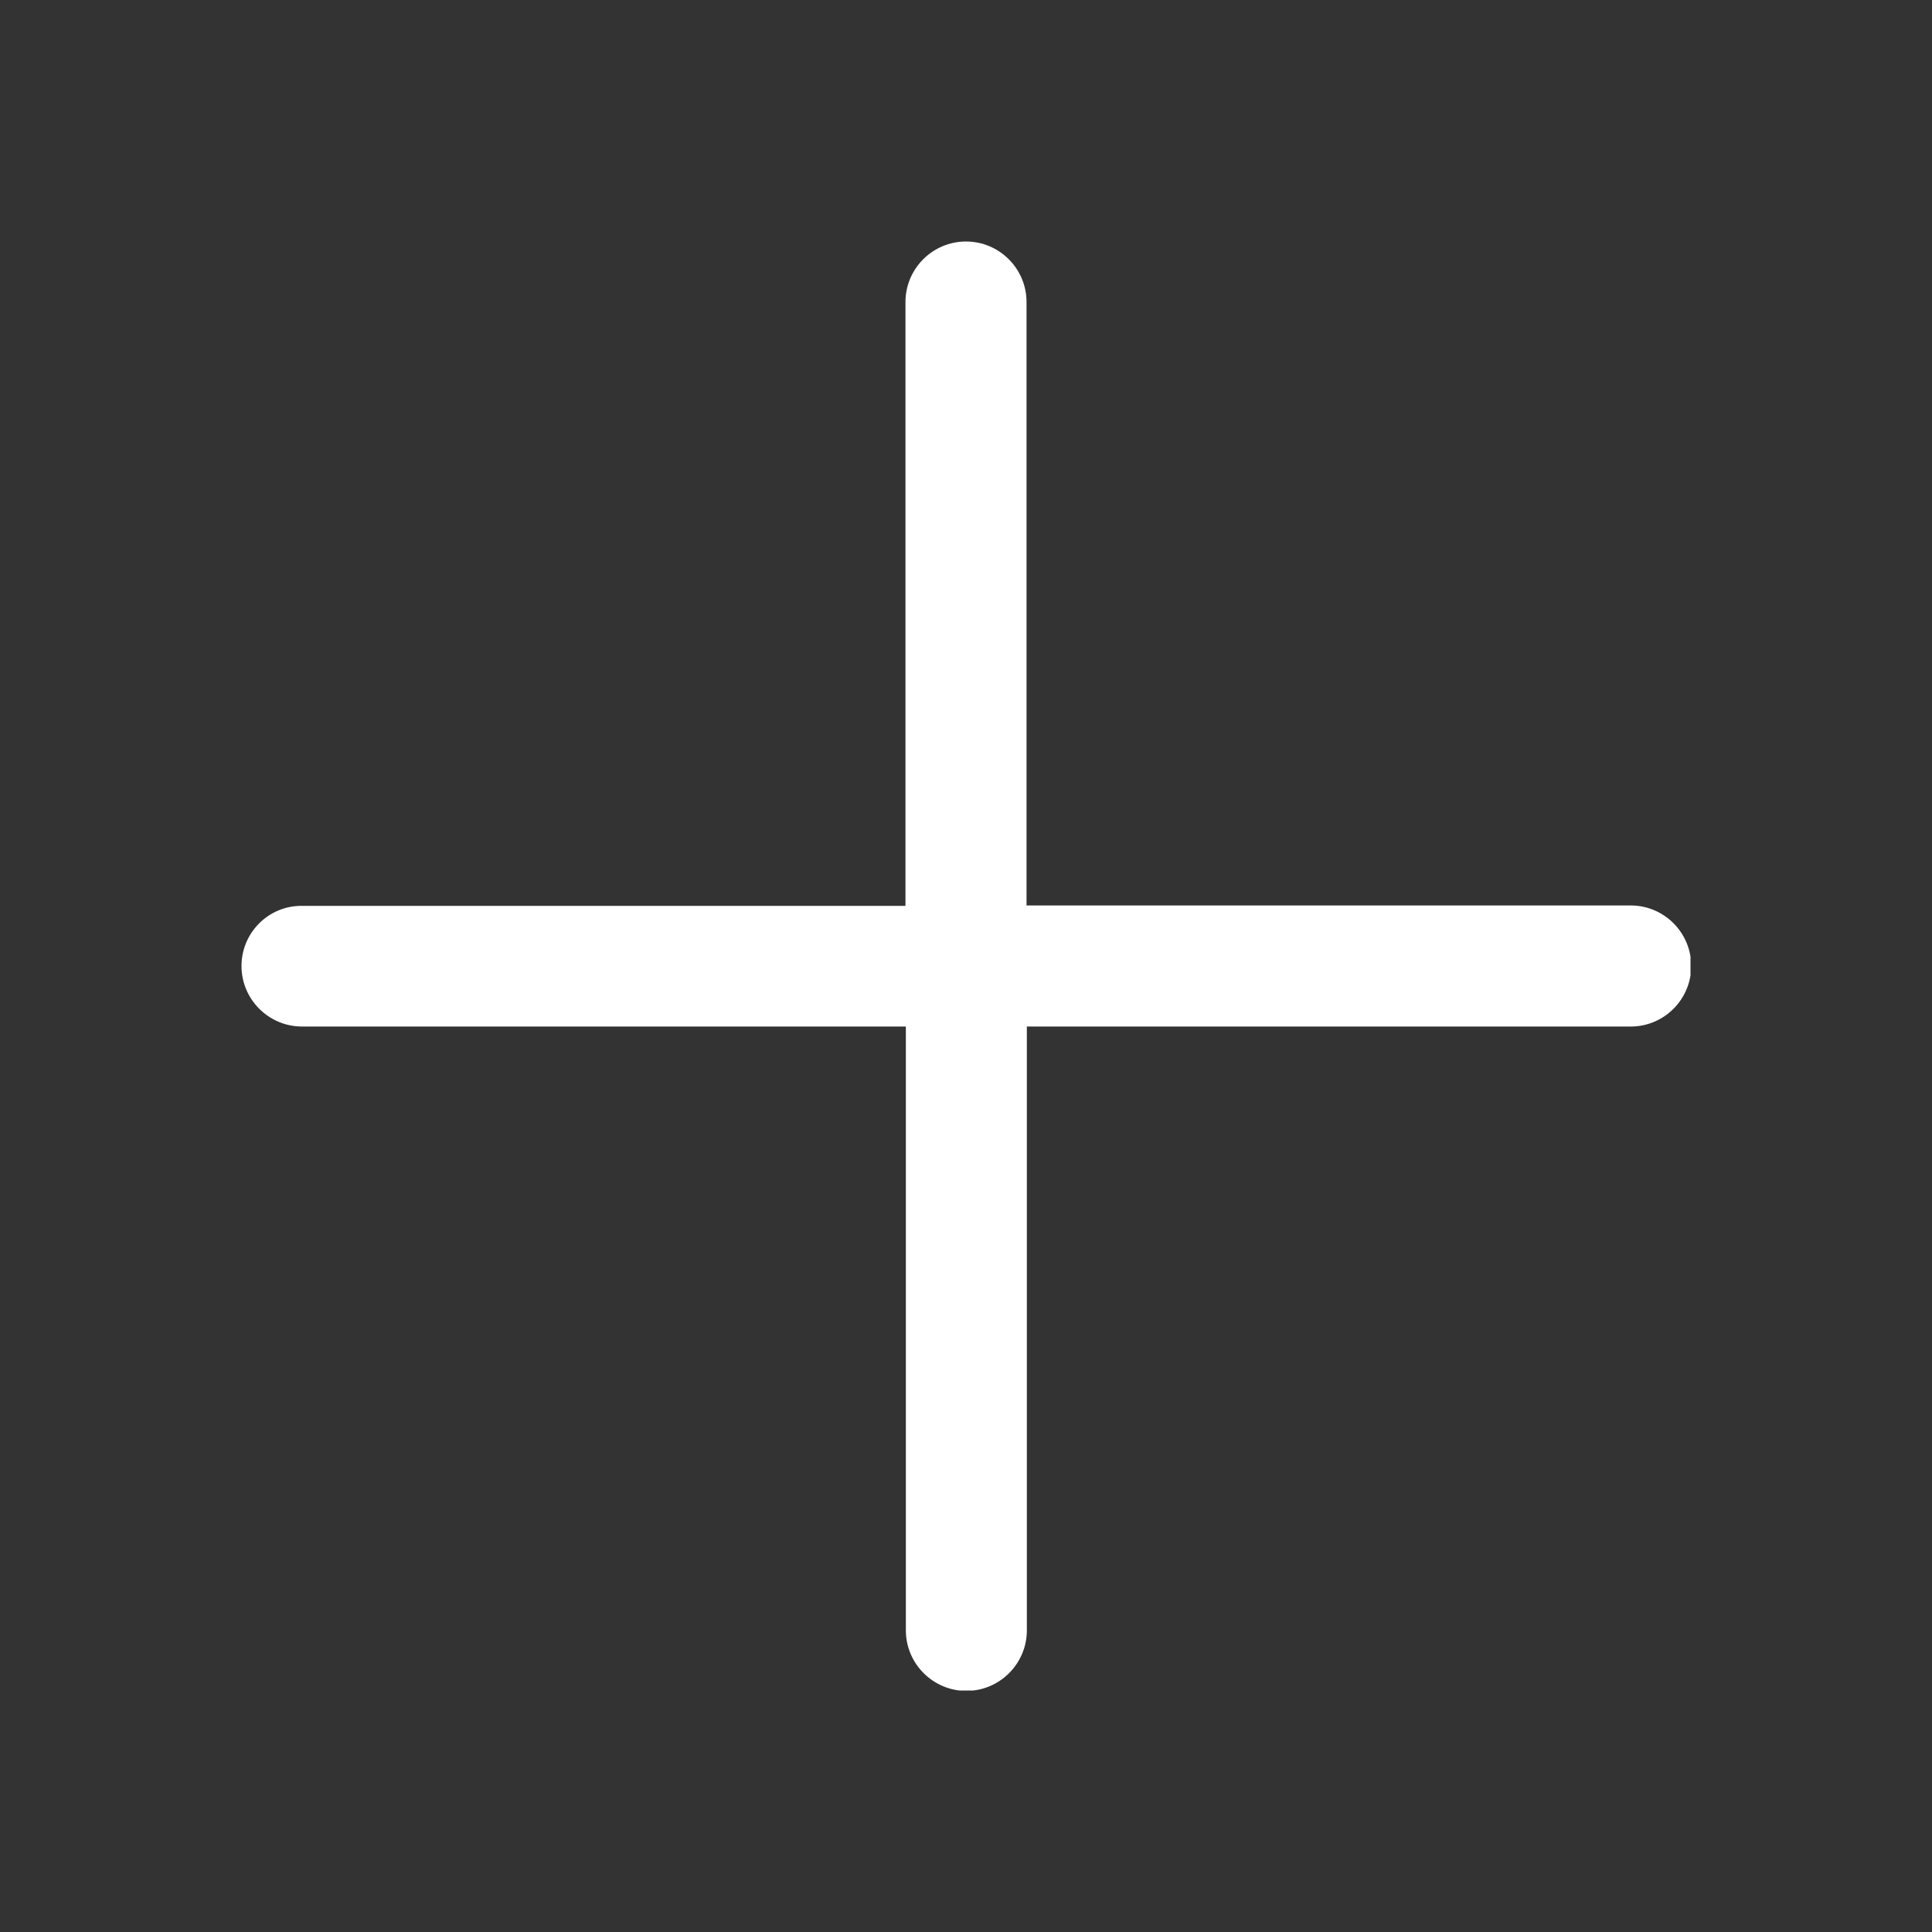 <svg width="24" height="24" viewBox="0 0 24 24" fill="none" xmlns="http://www.w3.org/2000/svg">
<rect x="0" y="0" width="24" height="24" fill="#333333" stroke="none"/>
<g clip-path="url(#clip0)">
<path d="M12 3C11.586 3 11.248 3.337 11.248 3.752V11.253H3.752C3.337 11.248 3 11.586 3 12C3 12.414 3.337 12.752 3.752 12.752H11.253V20.253C11.253 20.667 11.591 21.005 12.005 21.005C12.418 21.005 12.756 20.667 12.756 20.253V12.752H20.258C20.672 12.752 21.009 12.414 21.009 12C21.009 11.586 20.672 11.248 20.258 11.248H12.752V3.752C12.752 3.337 12.414 3 12 3Z" fill="white"/>
</g>
<defs>
<clipPath id="clip0">
<rect width="18" height="18" fill="white" transform="translate(3 3)"/>
</clipPath>
</defs>
</svg>
